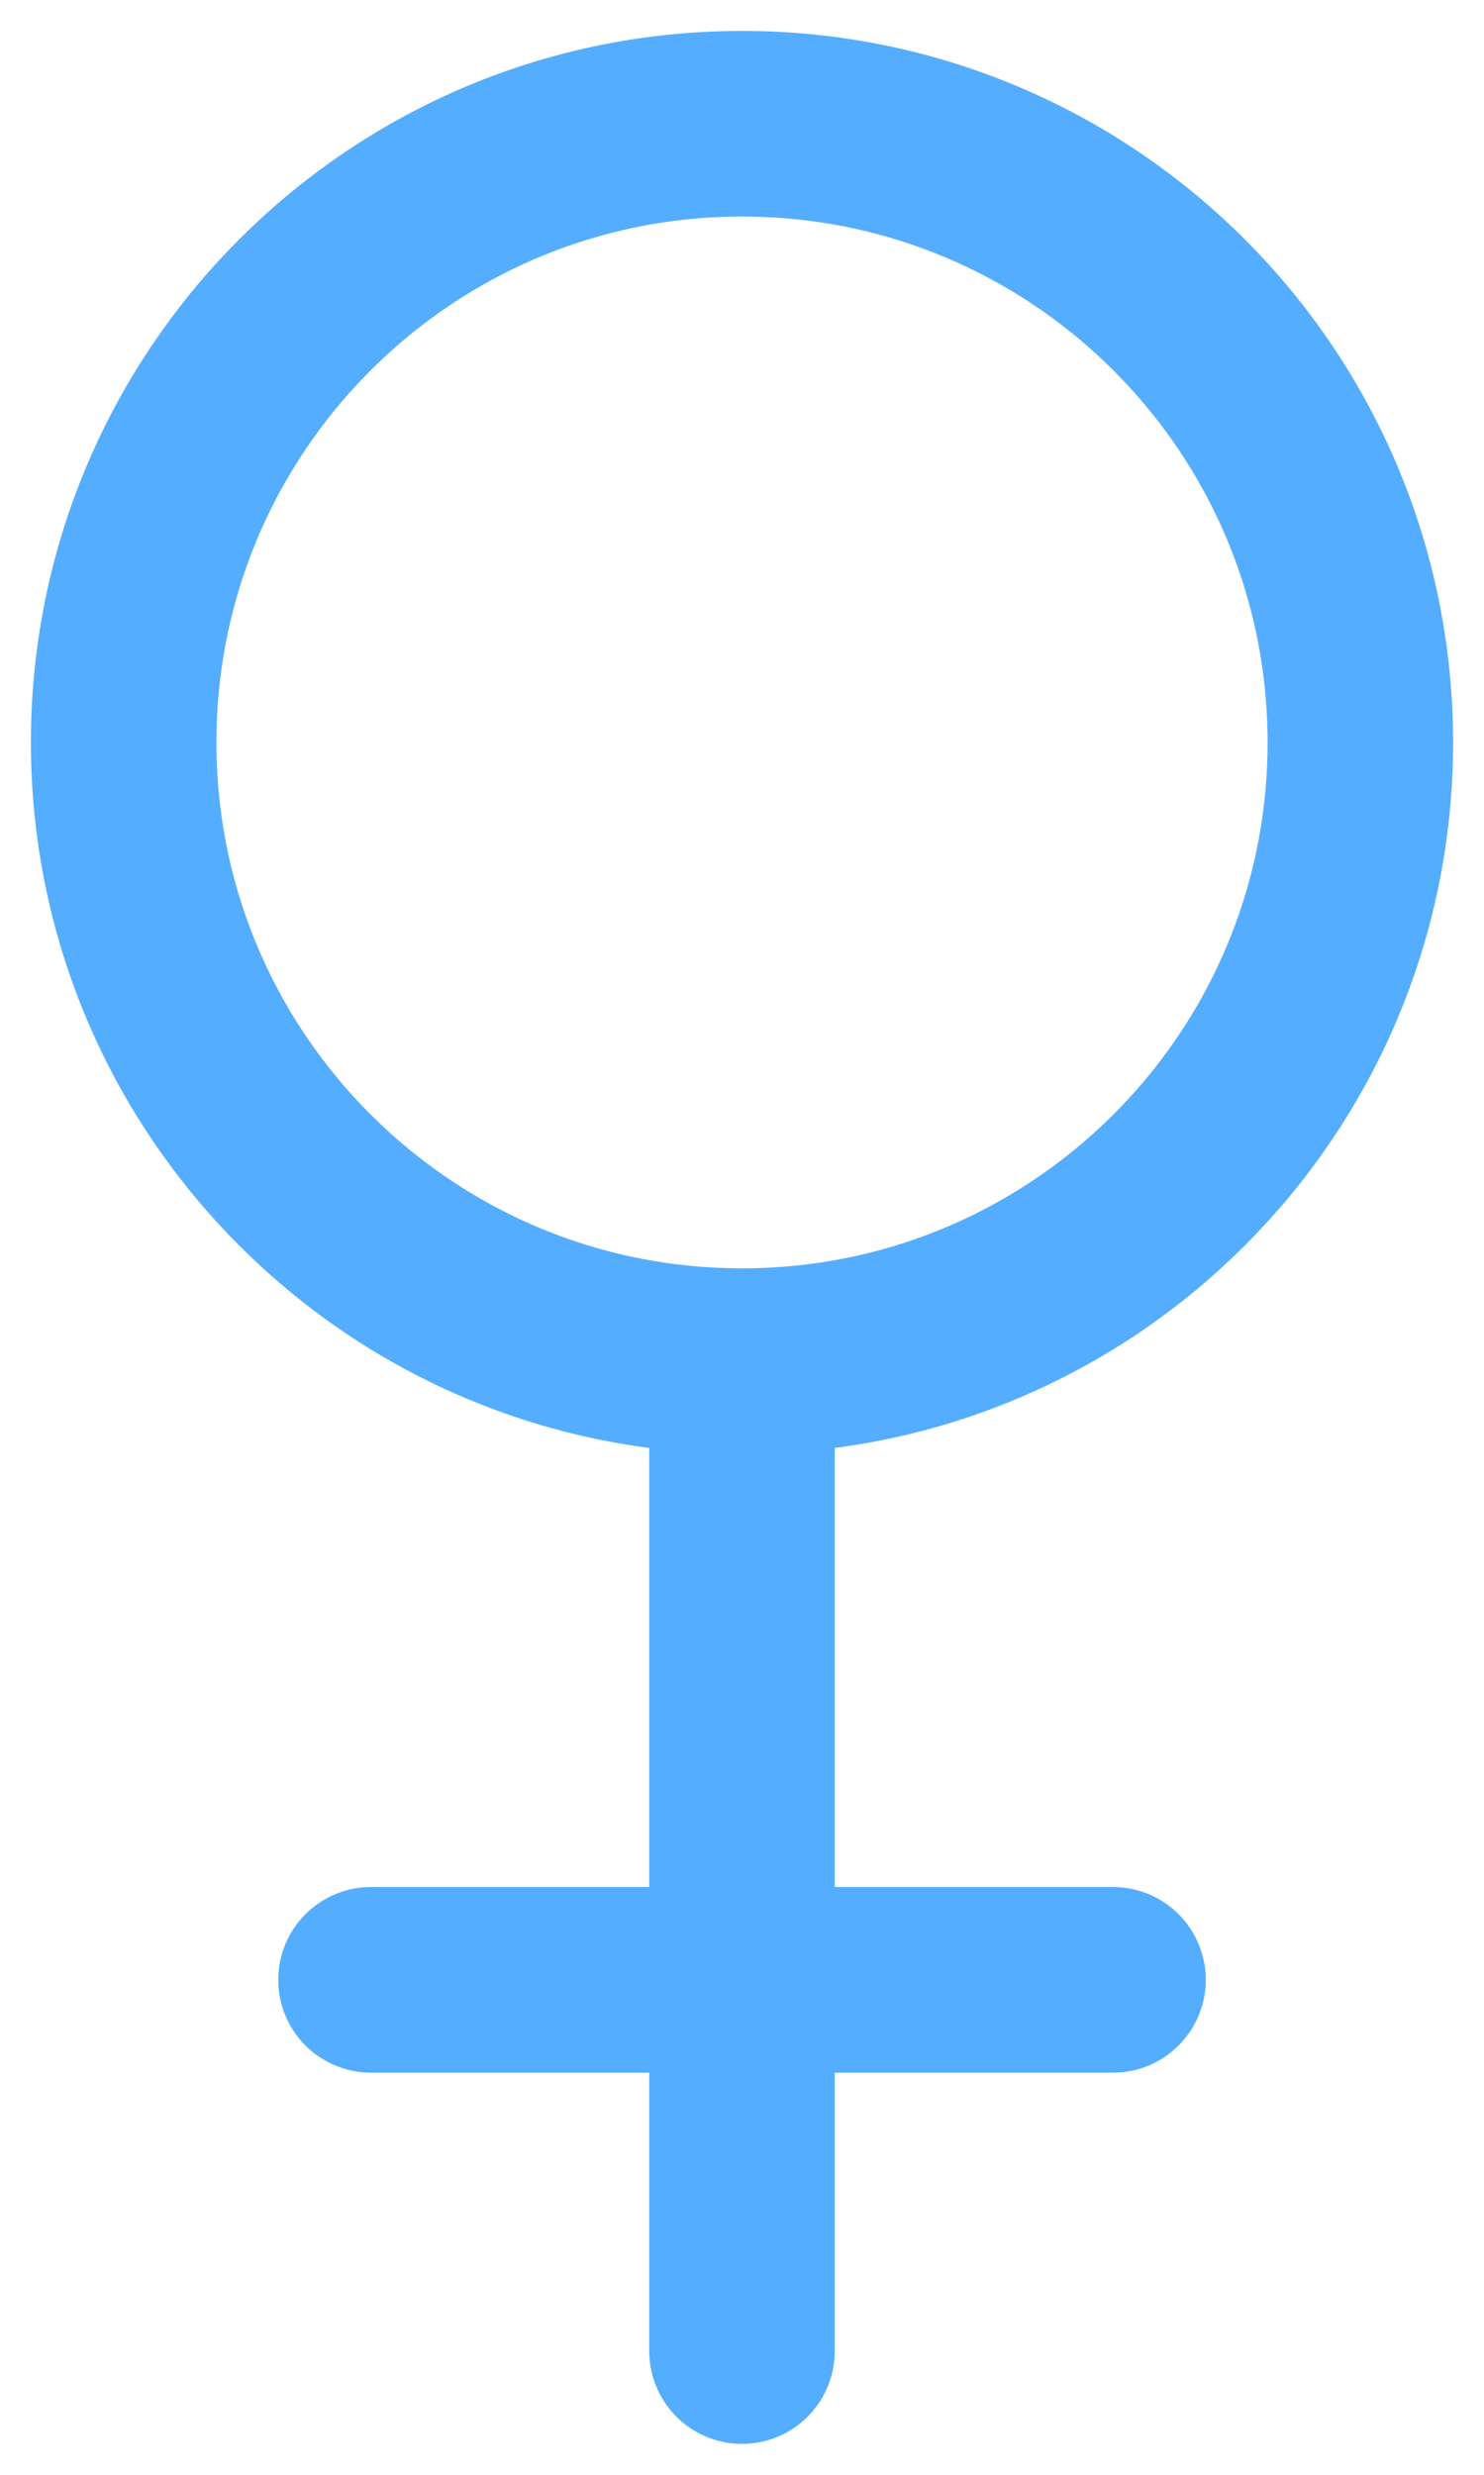 <svg width="12" height="20" viewBox="0 0 12 20" fill="none" xmlns="http://www.w3.org/2000/svg">
<path d="M6 11C8.761 11 11 8.761 11 6C11 3.239 8.761 1 6 1C3.239 1 1 3.239 1 6C1 8.761 3.239 11 6 11ZM6 11L6 19M3 16L9 16" stroke="#54ADFF" stroke-width="1.5" stroke-linecap="round" stroke-linejoin="round"/>
</svg>

